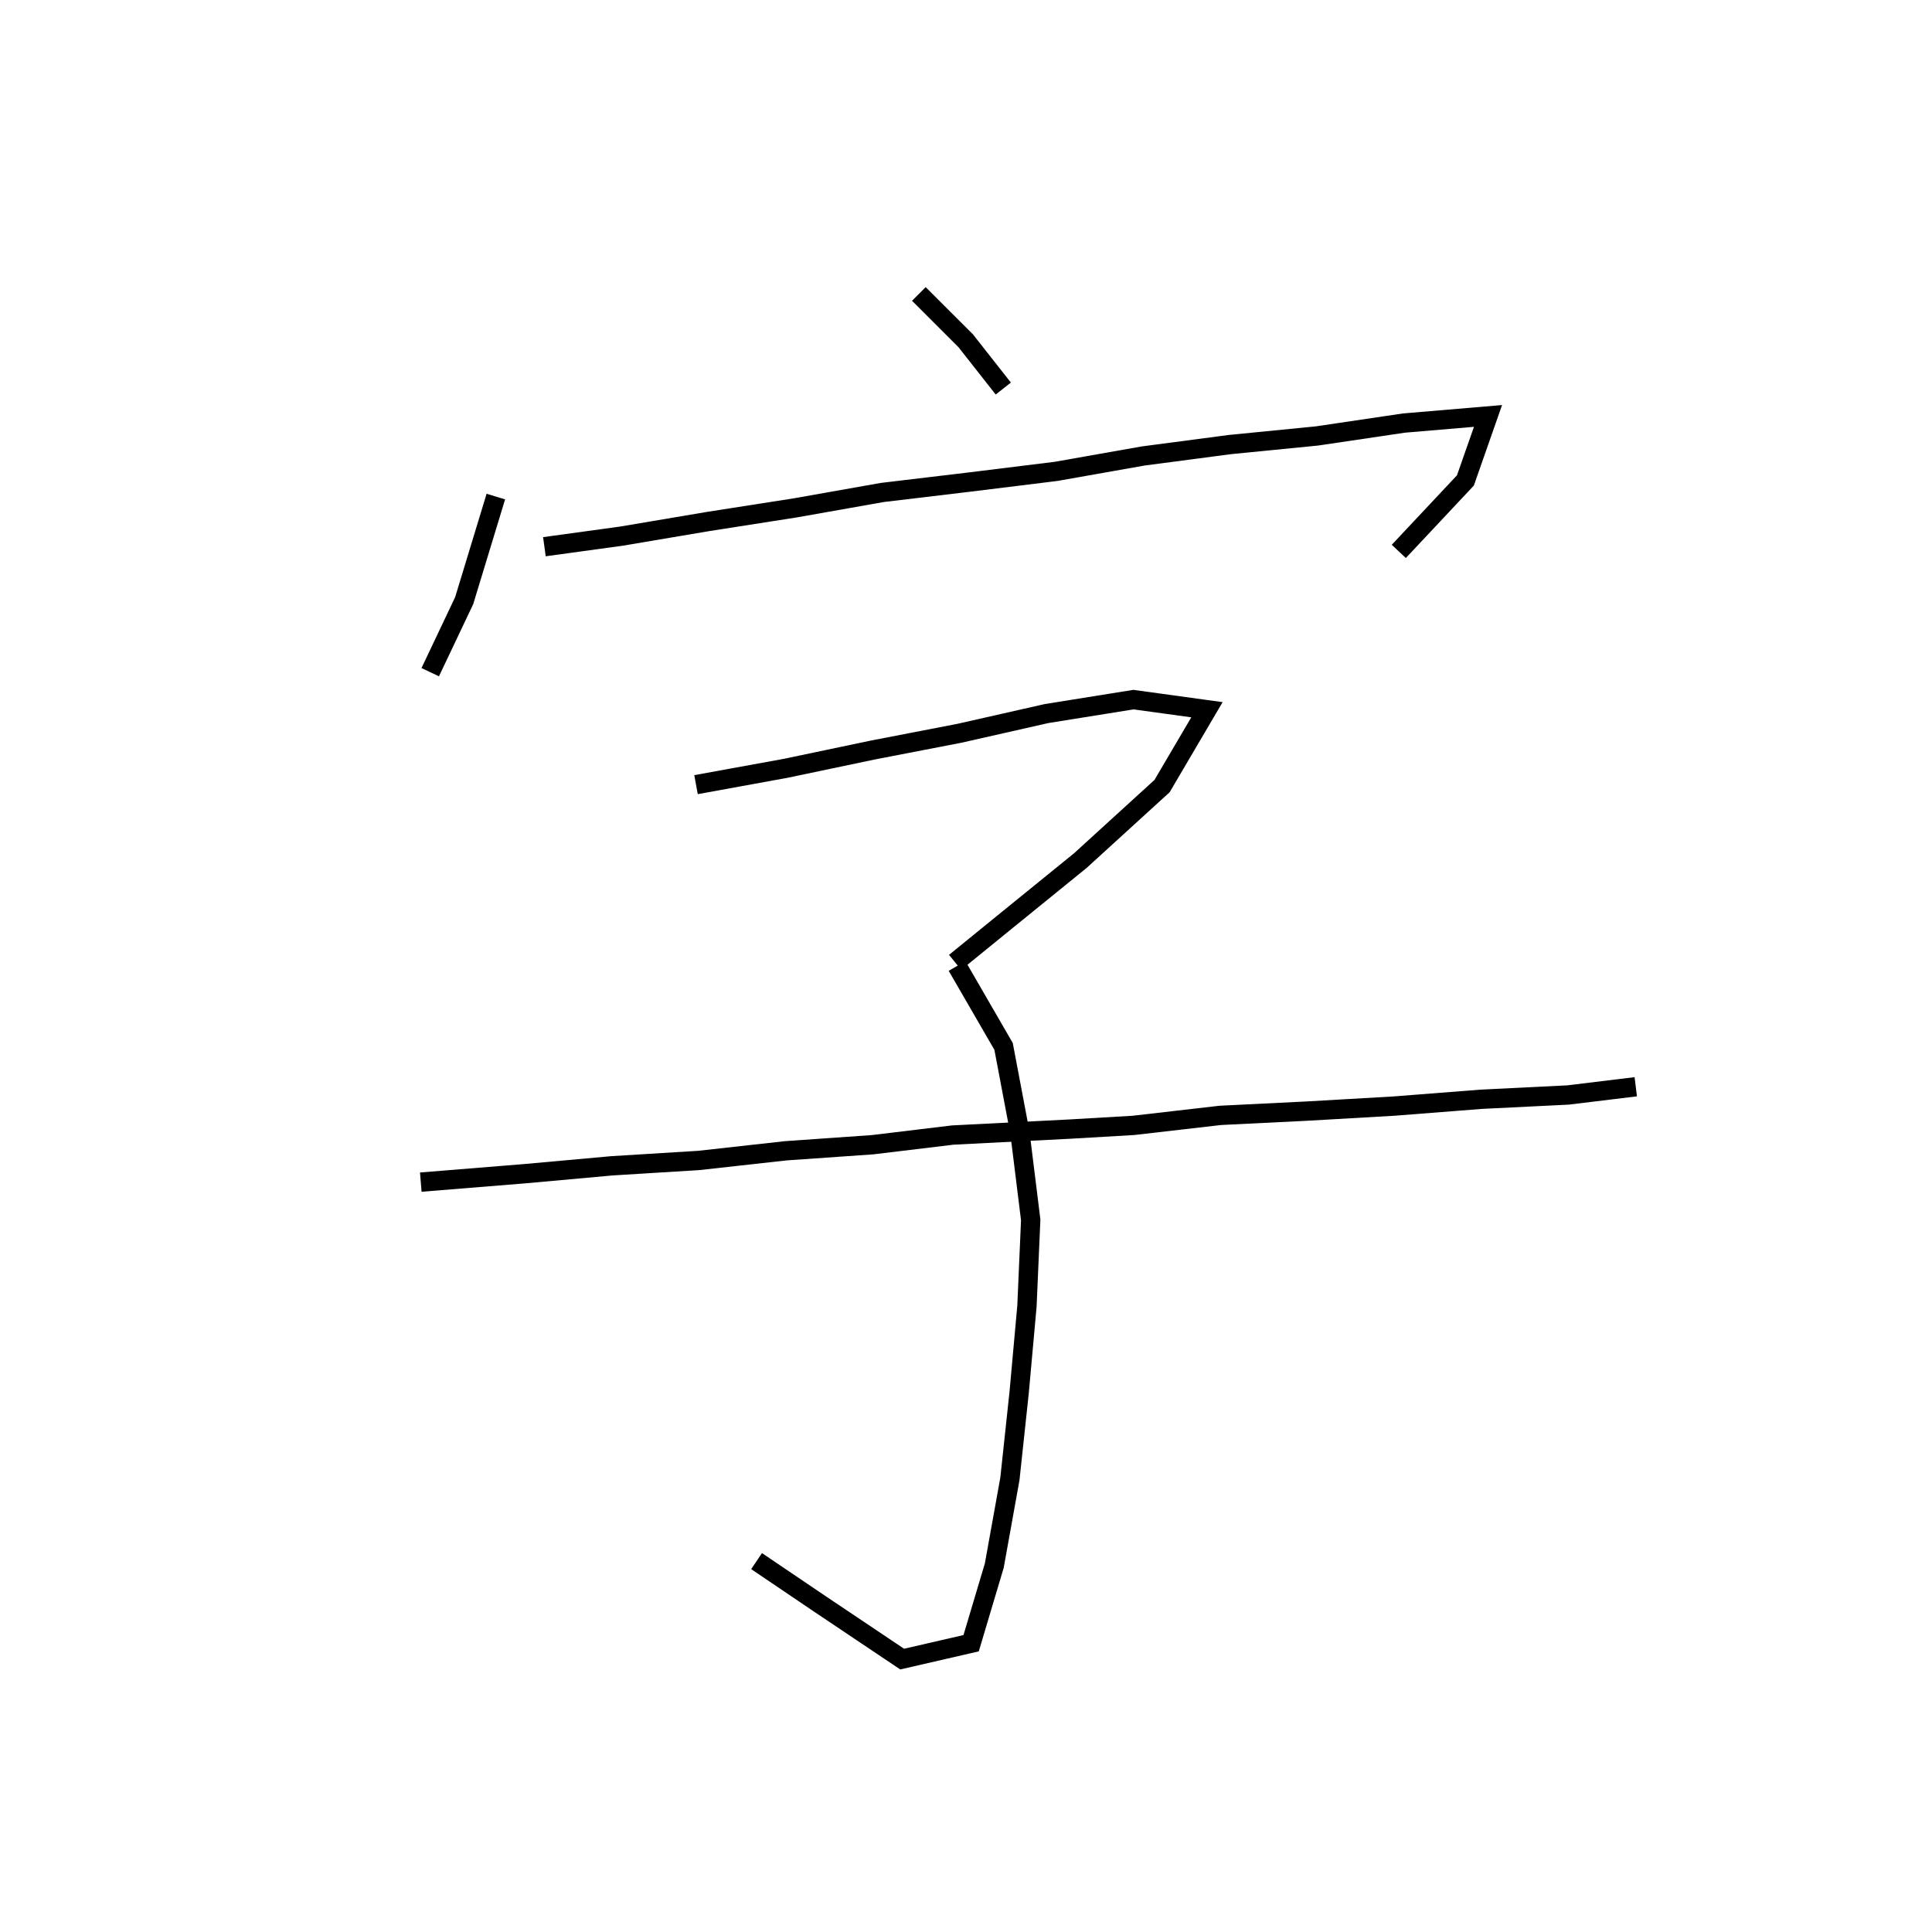 <?xml version="1.0" encoding="UTF-8" standalone="no"?>
<svg
   xmlns:dc="http://purl.org/dc/elements/1.1/"
   xmlns:cc="http://creativecommons.org/ns#"
   xmlns:rdf="http://www.w3.org/1999/02/22-rdf-syntax-ns#"
   xmlns:svg="http://www.w3.org/2000/svg"
   xmlns="http://www.w3.org/2000/svg"
   xmlns:sodipodi="http://sodipodi.sourceforge.net/DTD/sodipodi-0.dtd"
   xmlns:inkscape="http://www.inkscape.org/namespaces/inkscape"
   x="0"
   y="0"
   width="200"
   height="200"
   overflow="inherit"
   viewBox="0, 0, 200, 200"
   preserveAspectRatio="xMidYMid"
   font-size="0"
   id="svg16"
   xml:space="default"
   dc="http://purl.org/dc/elements/1.1/"
   cc="http://creativecommons.org/ns#"
   rdf="http://www.w3.org/1999/02/22-rdf-syntax-ns#"
   svg="http://www.w3.org/2000/svg"
   sodipodi="http://sodipodi.sourceforge.net/DTD/sodipodi-0.dtd"
   inkscape="http://www.inkscape.org/namespaces/inkscape"
   docname="Templates.svg"
   version="1.1"
   sodipodi:docname="Templates.svg"
   inkscape:version="0.92.2 (5c3e80d, 2017-08-06)">
  <sodipodi:namedview
     pagecolor="#ffffff"
     bordercolor="#666666"
     borderopacity="1"
     objecttolerance="10"
     gridtolerance="10"
     guidetolerance="10"
     inkscape:pageopacity="0"
     inkscape:pageshadow="2"
     inkscape:window-width="1842"
     inkscape:window-height="1057"
     id="namedview743"
     showgrid="false"
     inkscape:zoom="3.337544"
     inkscape:cx="135.42916"
     inkscape:cy="101.62864"
     inkscape:window-x="70"
     inkscape:window-y="-8"
     inkscape:window-maximized="1"
     inkscape:current-layer="svg16" />
  <defs
     id="defs10"
     xml:space="default" />
  <namedview
     id="base"
     xml:space="default"
     pagecolor="#ffffff"
     bordercolor="#666666"
     borderopacity="1.0"
     pageopacity="0.0"
     pageshadow="2"
     zoom="2.8"
     cx="103.875"
     cy="99.635"
     document-units="px"
     current-layer="layer1"
     showgrid="false"
     units="px"
     window-width="1842"
     window-height="1057"
     window-x="70"
     window-y="-8"
     window-maximized="1" />
  <g
     id="layer1"
     xml:space="default"
     label="Layer 1"
     groupmode="layer">
    <path
       d="M95.119 30.429 L99.972 35.278 L103.861 40.222"
       stroke="#000000"
       fill-opacity="0"
       stroke-width="2"
       xml:space="default"
       id="path729" />
    <path
       d="M51.329 51.405 L48.053 62.175 L44.537 69.585"
       stroke="#000000"
       fill-opacity="0"
       stroke-width="2"
       xml:space="default"
       id="path731" />
    <path
       d="M56.357 56.595 L64.333 55.5 L73.333 53.981 L82.333 52.574 L91.333 50.981 L100.333 49.907 L109.333 48.796 L118.333 47.204 L127.333 46.019 L136.333 45.13 L145.333 43.796 L154.038 43.058 L151.698 49.736 L144.803 57.082"
       stroke="#000000"
       fill-opacity="0"
       stroke-width="2"
       xml:space="default"
       id="path733" />
    <path
       id="path737"
       d="m 99.075,100 4.816,8.327 1.694,8.956 1.113,9 -0.389,8.935 -0.809,8.948 -0.955,8.924 -1.617,8.98 -2.397,8.035 -7.139,1.644 -8.485,-5.689 -6.586,-4.454 m -6.269,-80.379 9.281,-1.691 9,-1.889 9,-1.741 9,-2.037 9,-1.444 7.61,1.046 -4.648,7.905 -8.457,7.711 -8.553,6.947 -4.411,3.589" stroke="#000000" fill-opacity="0"
       stroke-width="2" />
    <path
       d="M43.56 122.373 L54.333 121.5 L63.333 120.685 L72.333 120.13 L81.333 119.13 L90.333 118.5 L98.63 117.5 L110.731 116.885 L117.333 116.5 L126.333 115.463 L135.333 115.019 L144.333 114.5 L153.333 113.796 L162.333 113.352 L169.333 112.5"
       stroke="#000000"
       fill-opacity="0"
       stroke-width="2"
       xml:space="default"
       id="path739" />
  </g>
</svg>

